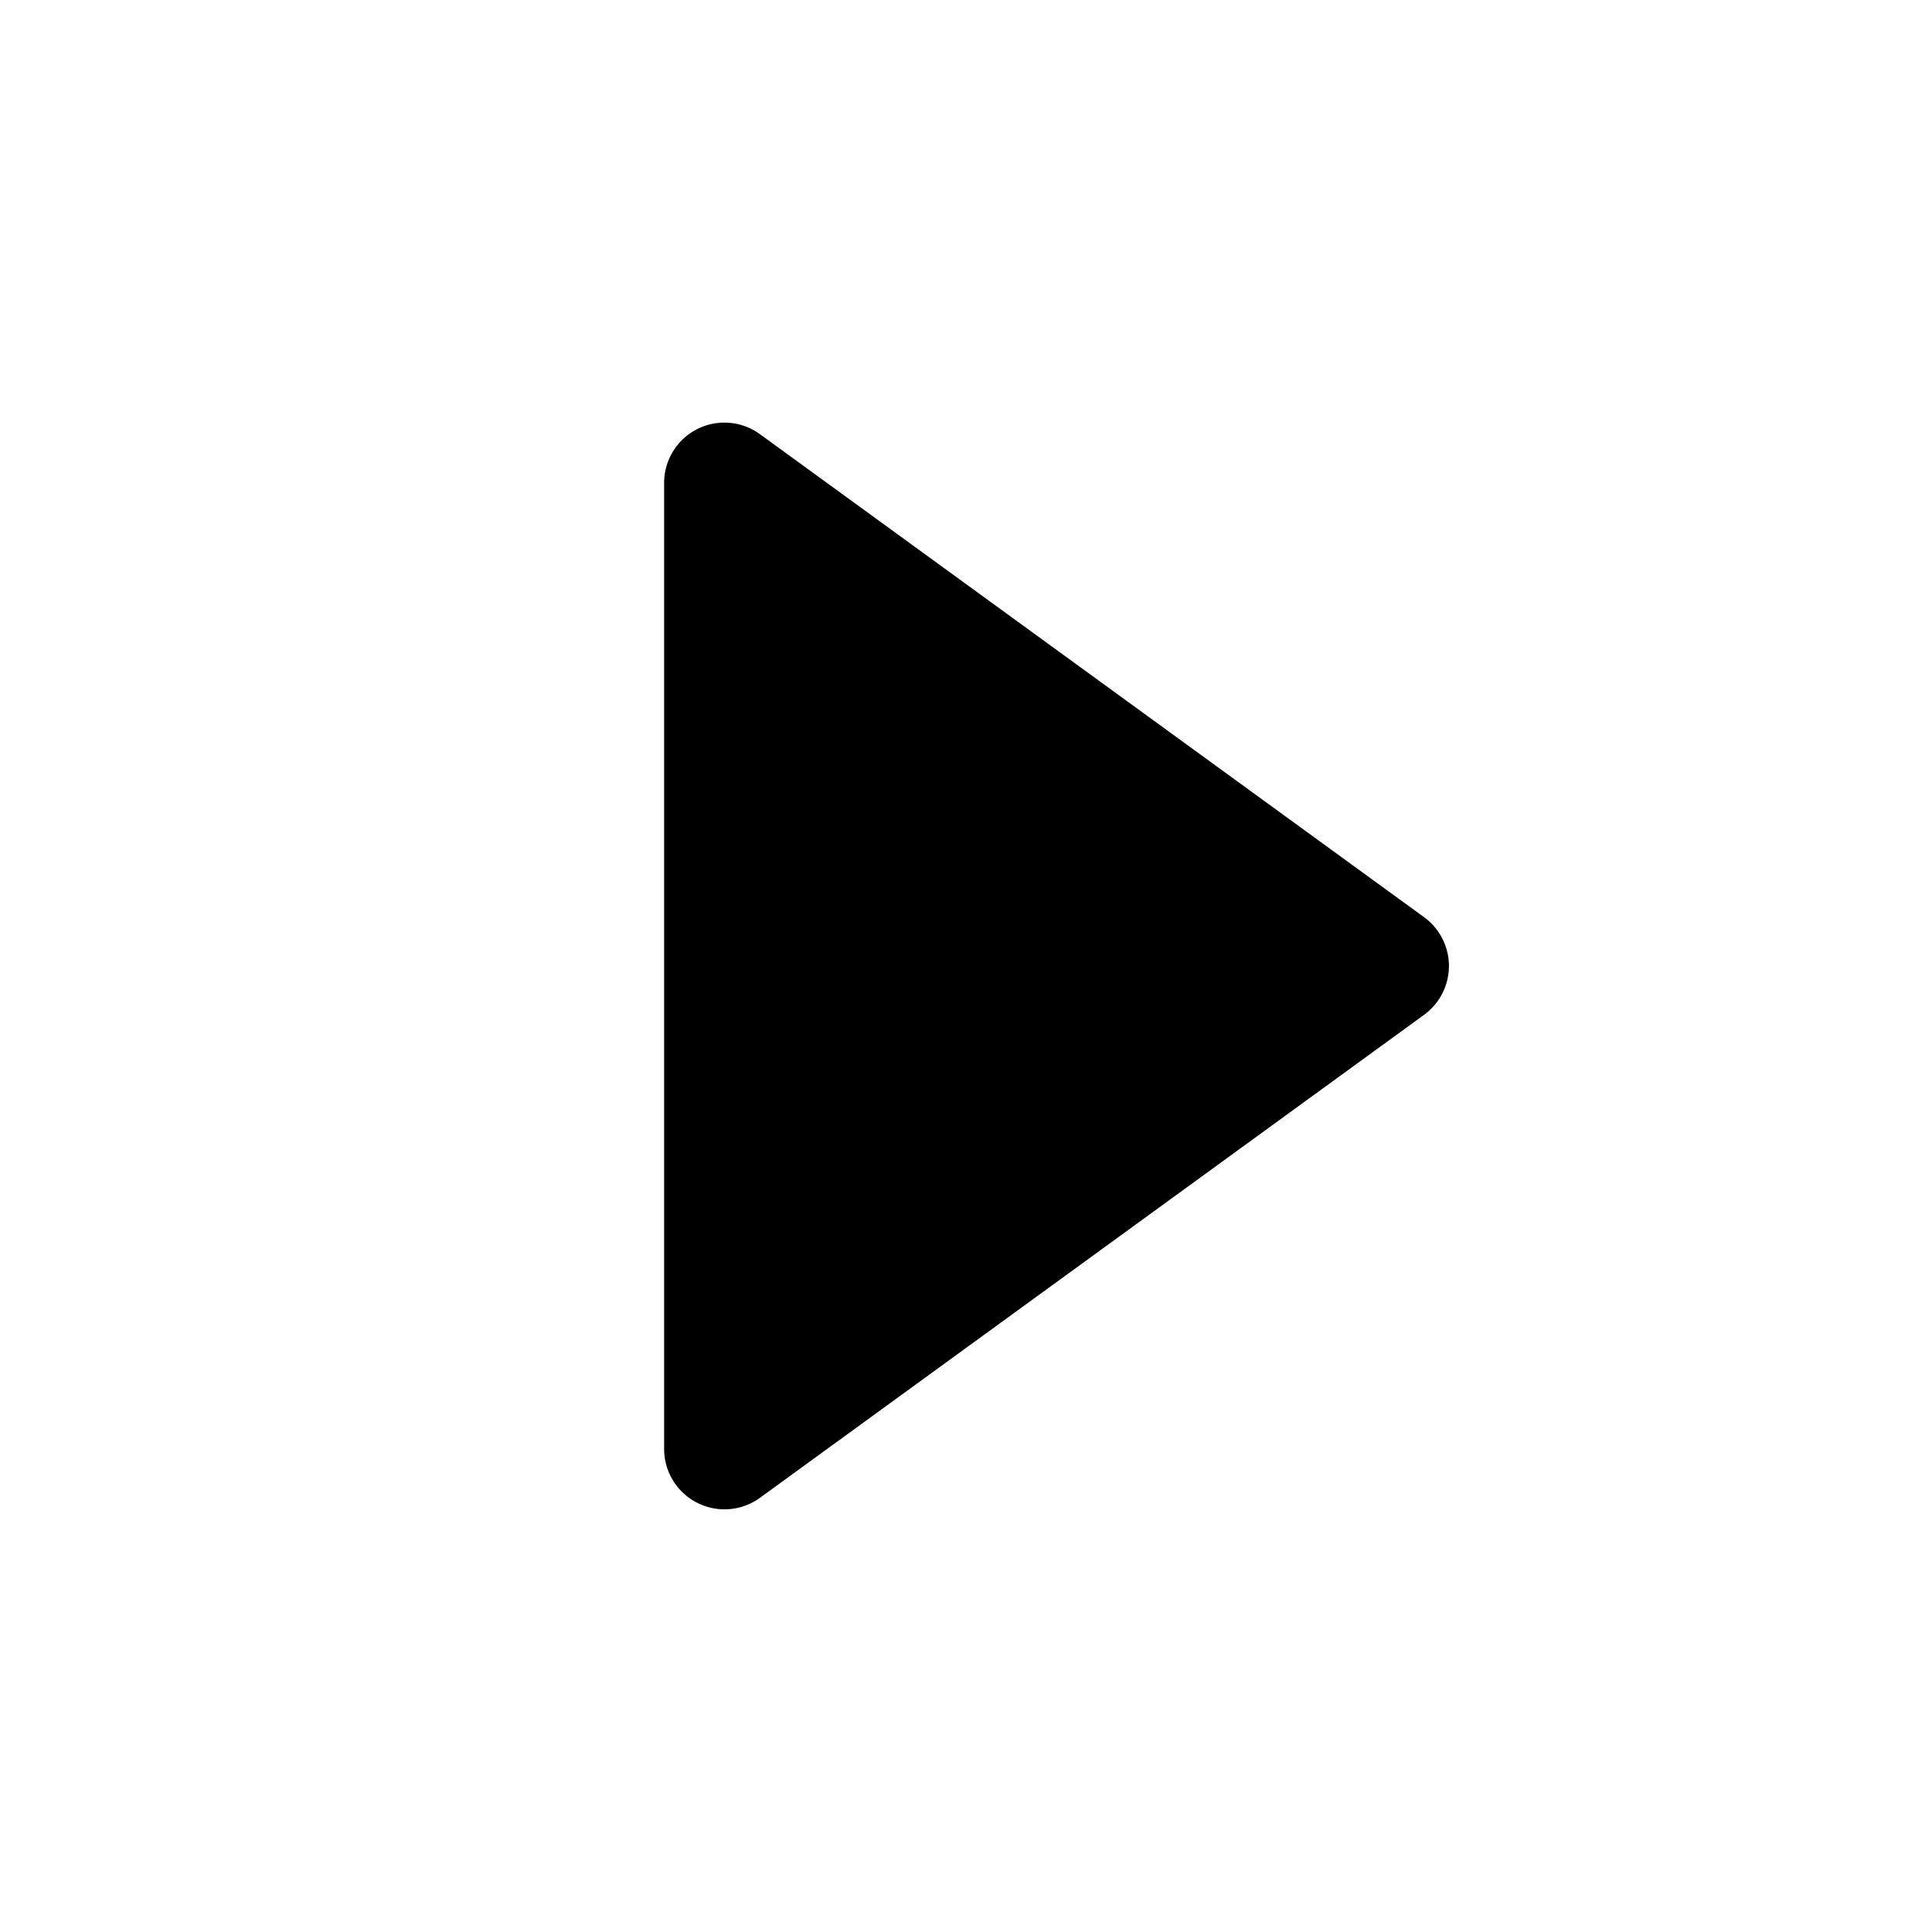 <svg xmlns="http://www.w3.org/2000/svg" width="1em" height="1em" viewBox="0 0 16 16"><path fill="currentColor" fill-rule="evenodd" d="M5.773 3.554a.5.5 0 0 1 .521.042l5.5 4a.5.5 0 0 1 0 .808l-5.5 4A.5.5 0 0 1 5.5 12V4a.5.5 0 0 1 .273-.446" clip-rule="evenodd"/></svg>